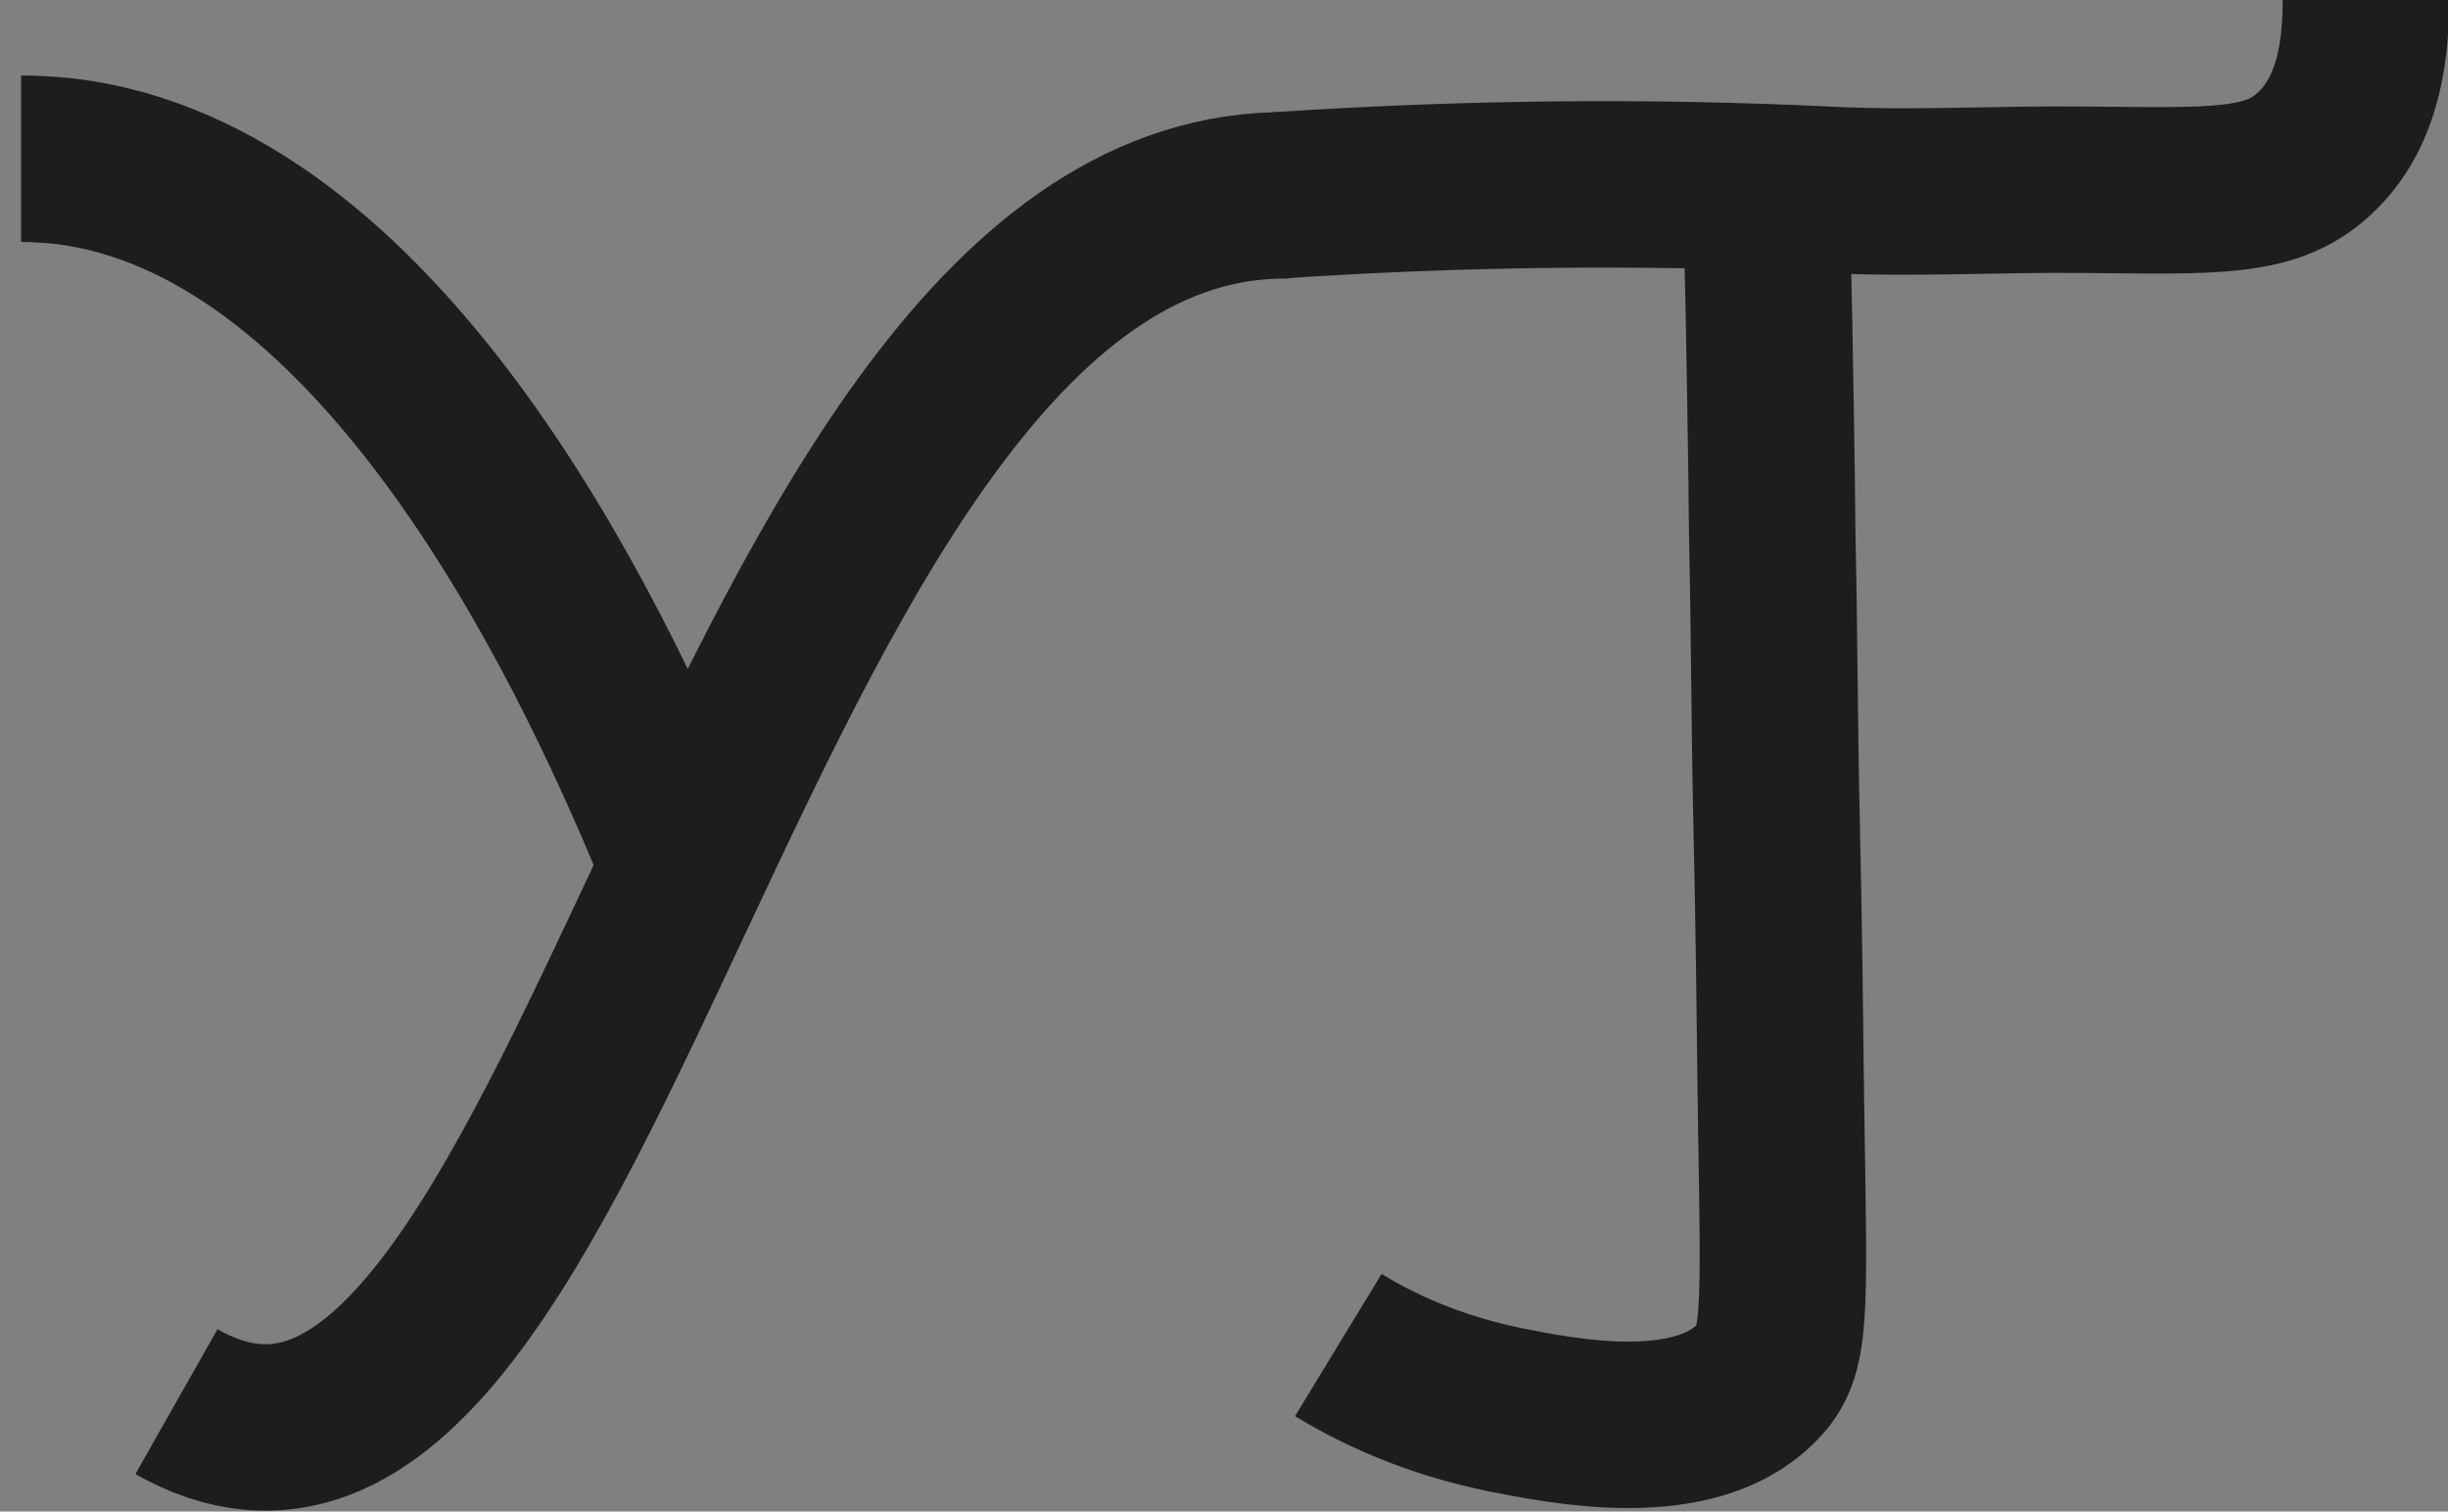 <?xml version="1.0" encoding="utf-8"?>
<!-- Generator: Adobe Illustrator 26.3.1, SVG Export Plug-In . SVG Version: 6.00 Build 0)  -->
<svg version="1.1" id="Layer_1" xmlns="http://www.w3.org/2000/svg" xmlns:xlink="http://www.w3.org/1999/xlink" x="0px" y="0px"
	 viewBox="0 0 220.6 136.2" style="enable-background:new 0 0 220.6 136.2;" xml:space="preserve">
<rect x="0" y="0" width="220.6" height="136.2" fill="#808080" stroke="none"/>
<style type="text/css">
	.st0{fill:none;stroke:#1D1D1B;stroke-width:15;stroke-miterlimit:10;}
	.st1{fill:#FFFFFF;stroke:#000000;stroke-miterlimit:10;}
</style>
<path class="st0" d="M1.9,14.3c1.3,0,2.5,0.1,3.7,0.2c28.1,3.2,47,41.5,55.5,62.2"/>
<path class="st0" d="M15.9,126.3C53.3,147.5,65.3,16.9,116.2,17.6"/>
<path class="st0" d="M115.2,17.6c16.5-1.1,33-1.3,49.5-0.5c7.8,0.4,15.5-0.1,23.3,0c11.5,0.1,16.7,0.4,20.6-3.3
	c4.2-3.9,4.6-10,4.6-13.8"/>
<path class="st0" d="M120.6,121.2c4.6,2.8,9.6,4.7,14.9,5.8c5.5,1.1,17.1,3.4,22.8-2.4c2.7-2.7,2.5-5.6,2.2-24.3
	c-0.1-8.7-0.2-17.3-0.4-26s-0.2-17.5-0.4-26.3c0-3-0.3-21.4-0.4-24.3"/>
<path class="st1" d="M214.4,4.1"/>
</svg>
